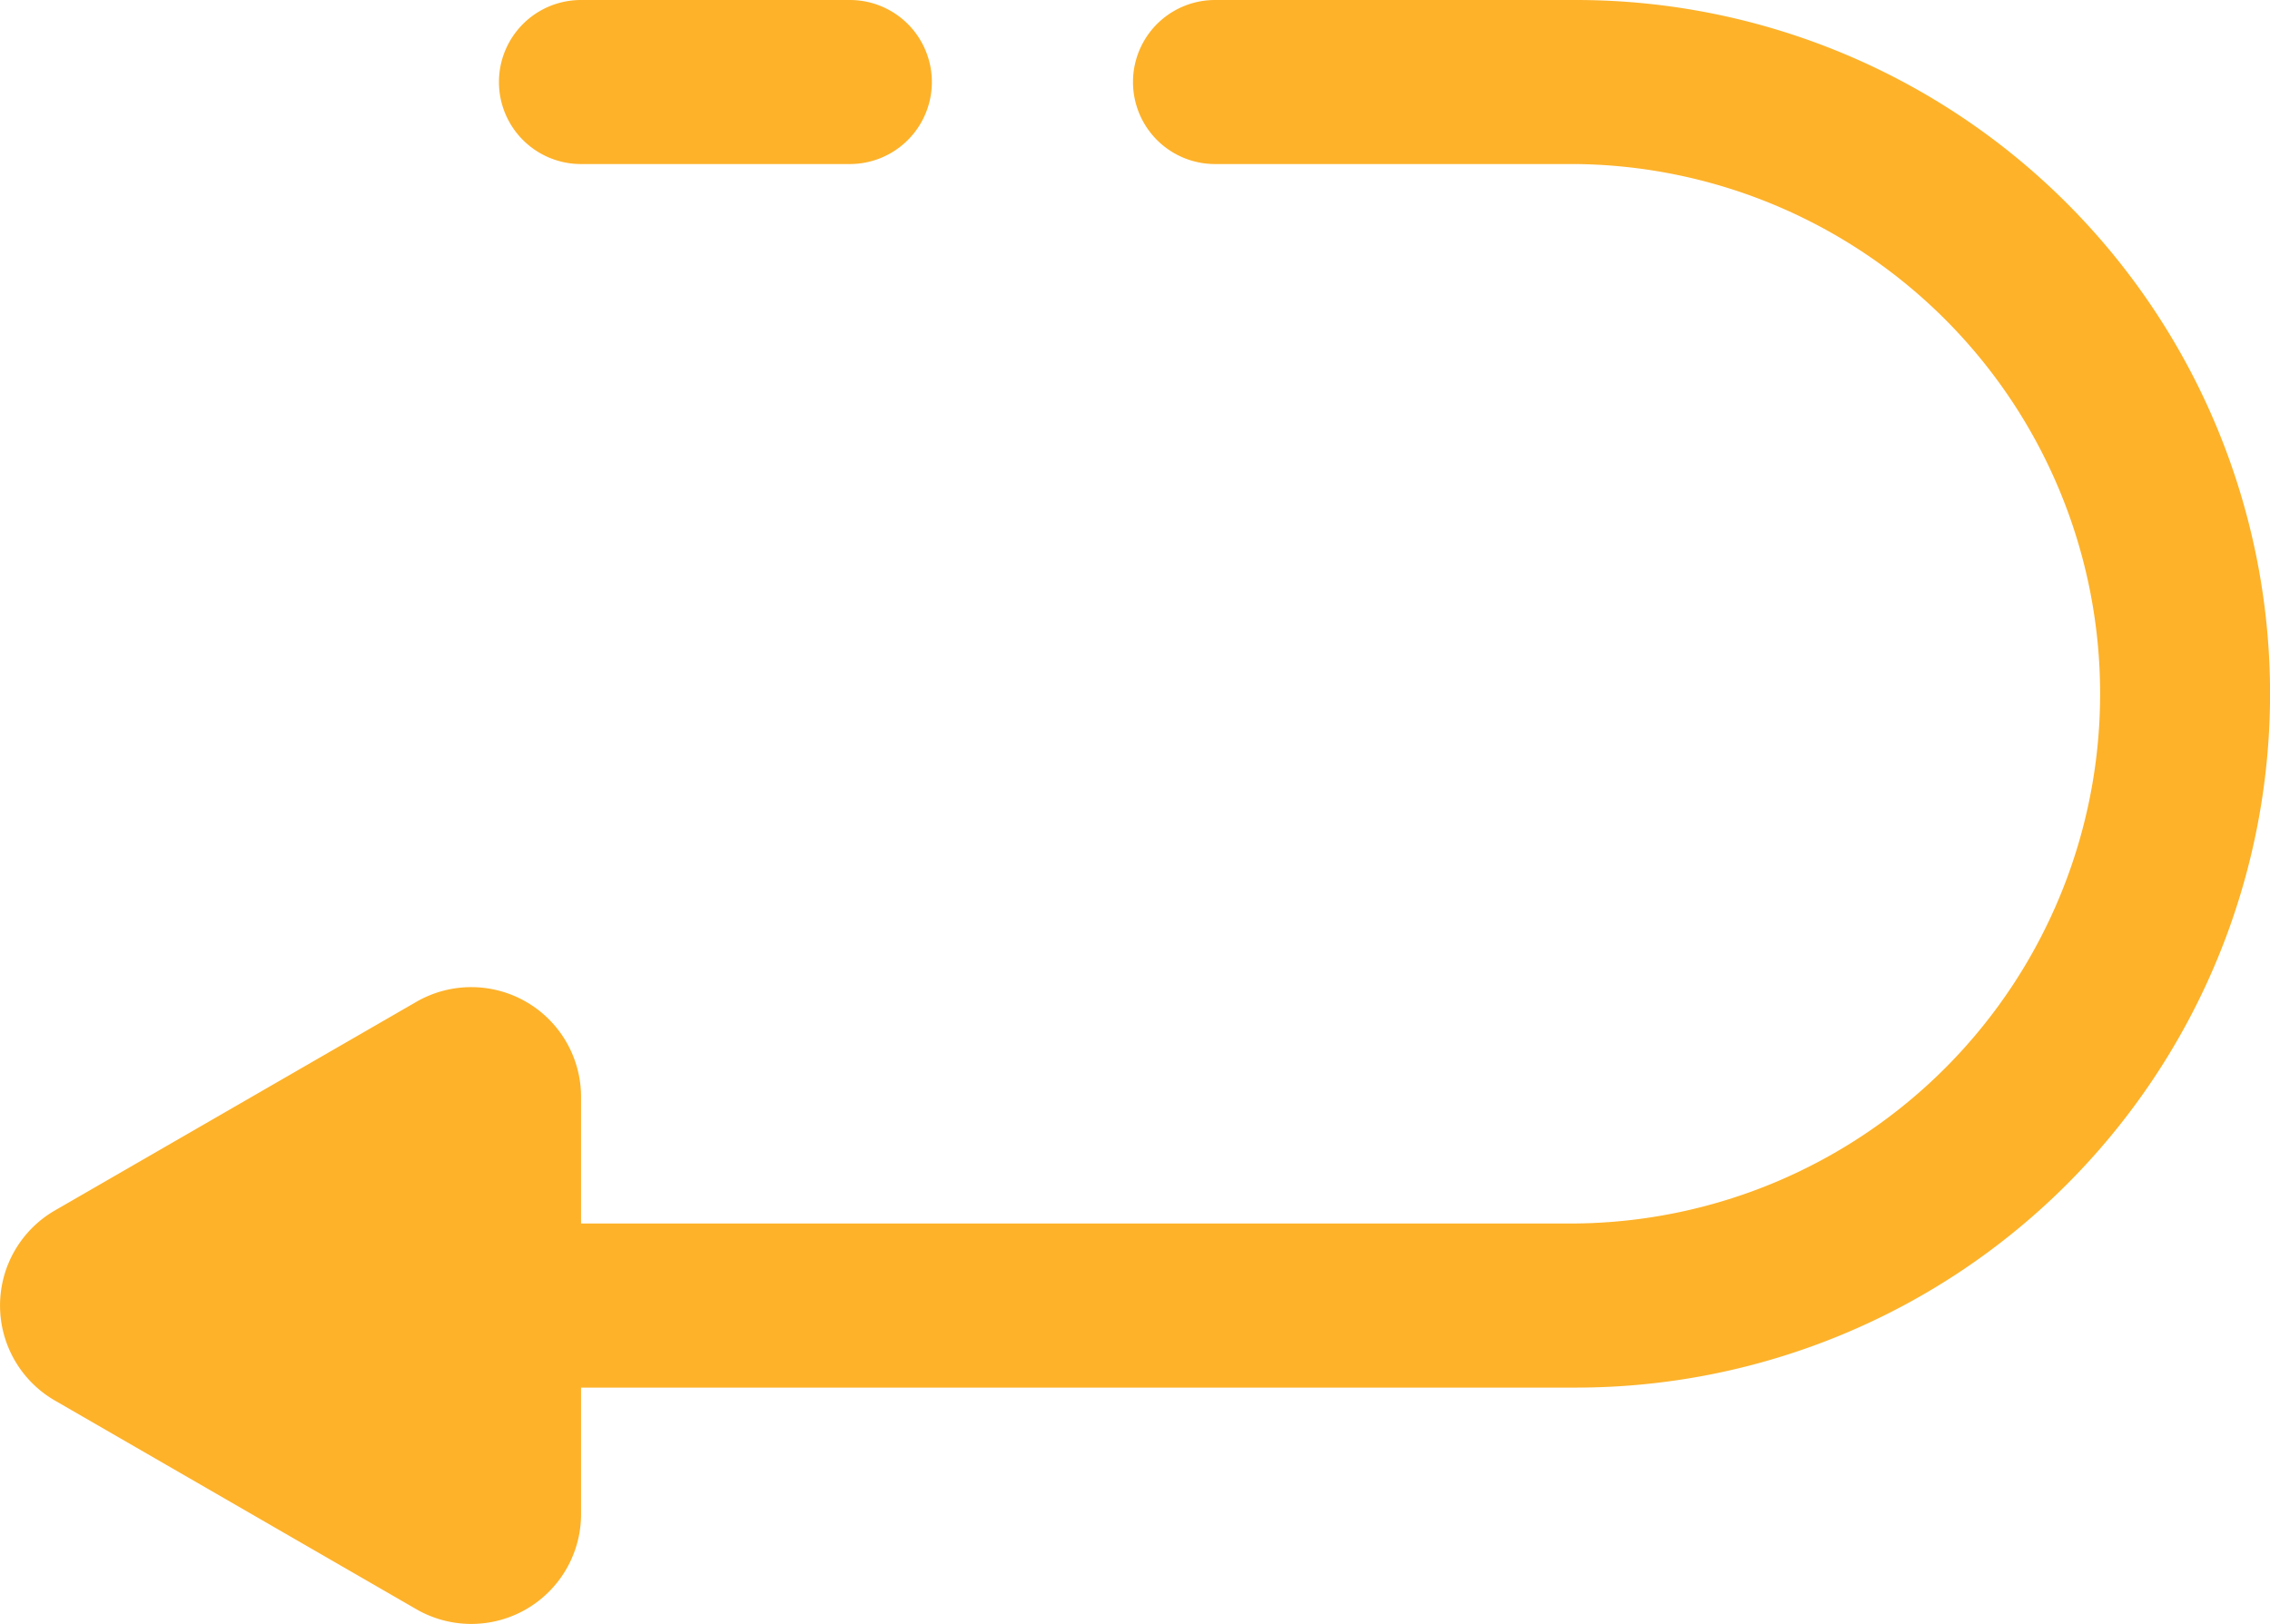 <svg xmlns="http://www.w3.org/2000/svg" width="35" height="25.048" viewBox="0 0 35 25.048">
  <defs>
    <style>
      .cls-1 {
        fill: #fdb22a;
      }
    </style>
  </defs>
  <g id="back" transform="translate(0.001 -72.795)">
    <g id="Group_31" data-name="Group 31" transform="translate(-0.001 72.795)">
      <g id="Group_30" data-name="Group 30" transform="translate(0 0)">
        <path id="Path_53" data-name="Path 53" class="cls-1" d="M24.3,72.795H18.733a1.265,1.265,0,0,0,0,2.53H24.3a8.17,8.17,0,0,1,0,16.339H8.958V89.71A1.693,1.693,0,0,0,6.42,88.245L.844,91.464a1.693,1.693,0,0,0,0,2.93L6.42,97.614a1.693,1.693,0,0,0,2.538-1.465V94.195H24.3a10.7,10.7,0,0,0,0-21.4Z" transform="translate(0.001 -72.795)"/>
        <path id="Path_54" data-name="Path 54" class="cls-1" d="M113.807,75.325h4.145a1.265,1.265,0,0,0,0-2.53h-4.145a1.265,1.265,0,1,0,0,2.53Z" transform="translate(-104.849 -72.795)"/>
      </g>
    </g>
  </g>
</svg>
